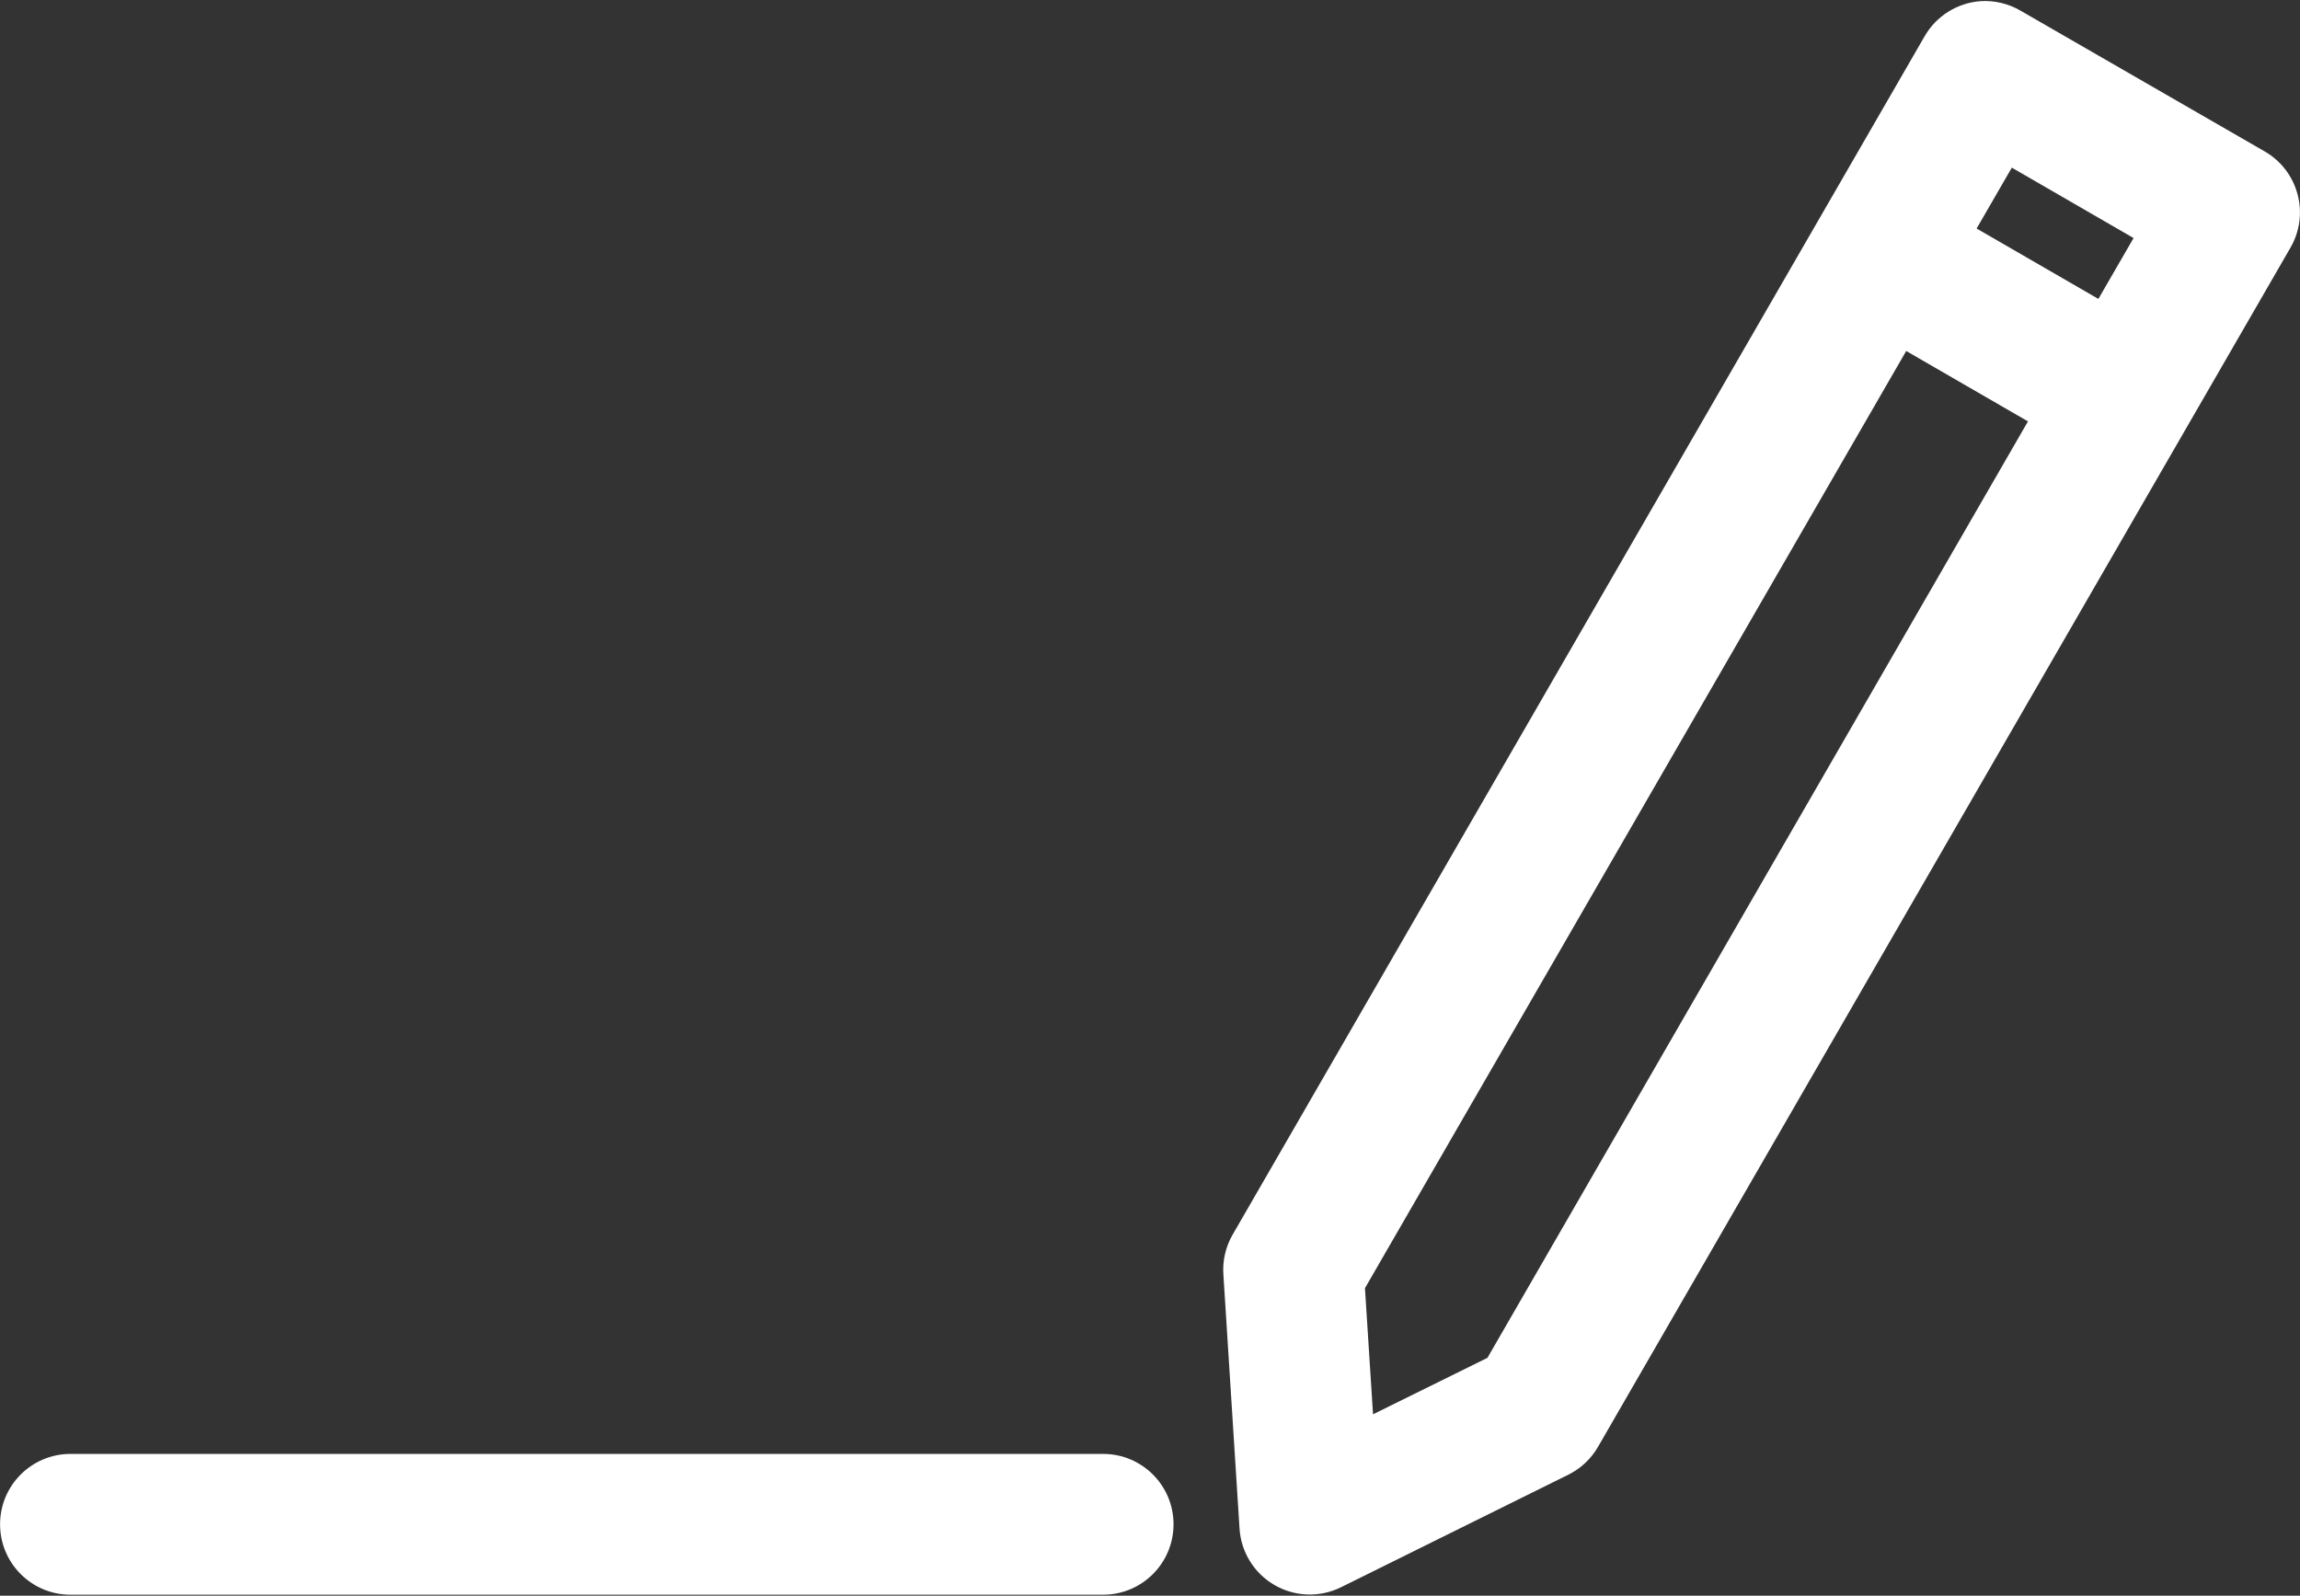 <?xml version="1.0" encoding="UTF-8"?>
<svg width="98px" height="68px" viewBox="0 0 98 68" version="1.1" xmlns="http://www.w3.org/2000/svg" xmlns:xlink="http://www.w3.org/1999/xlink">
    <rect x="0" y="0" width="98" height="68" fill="#333333" stroke="none"/>
    <!-- Generator: Sketch 47.1 (45422) - http://www.bohemiancoding.com/sketch -->
    <title>Group</title>
    <desc>Created with Sketch.</desc>
    <defs></defs>
    <g id="Page-1" stroke="none" stroke-width="1" fill="none" fill-rule="evenodd">
        <g id="noun_1261851_cc" transform="translate(0, -1)" fill-rule="nonzero" fill="#FFFFFF">
            <g id="Group" transform="translate(0, 0.638)">
                <path d="M84.378,0.412 C83.386,0.488 82.497,1.05 82.003,1.912 L52.503,53.006 C52.215,53.52 52.084,54.106 52.128,54.694 L52.815,65.506 C52.88,66.505 53.439,67.405 54.304,67.907 C55.17,68.409 56.229,68.446 57.128,68.006 L66.846,63.194 C67.37,62.929 67.805,62.516 68.096,62.006 L97.596,10.912 C98.422,9.48 97.933,7.649 96.503,6.819 L86.096,0.819 C85.577,0.514 84.978,0.372 84.378,0.412 L84.378,0.412 Z M85.721,7.506 L90.909,10.506 L89.409,13.1 L84.221,10.1 L85.721,7.506 Z M81.221,15.319 L86.409,18.319 L63.378,58.225 L58.503,60.631 L58.159,55.256 L81.221,15.319 Z M3.003,62.319 C1.346,62.319 0.003,63.662 0.003,65.319 C0.003,66.975 1.346,68.319 3.003,68.319 L47.003,68.319 C48.659,68.319 50.003,66.975 50.003,65.319 C50.003,63.662 48.659,62.319 47.003,62.319 L3.003,62.319 Z" id="Shape"></path>
            </g>
        </g>
    </g>
</svg>